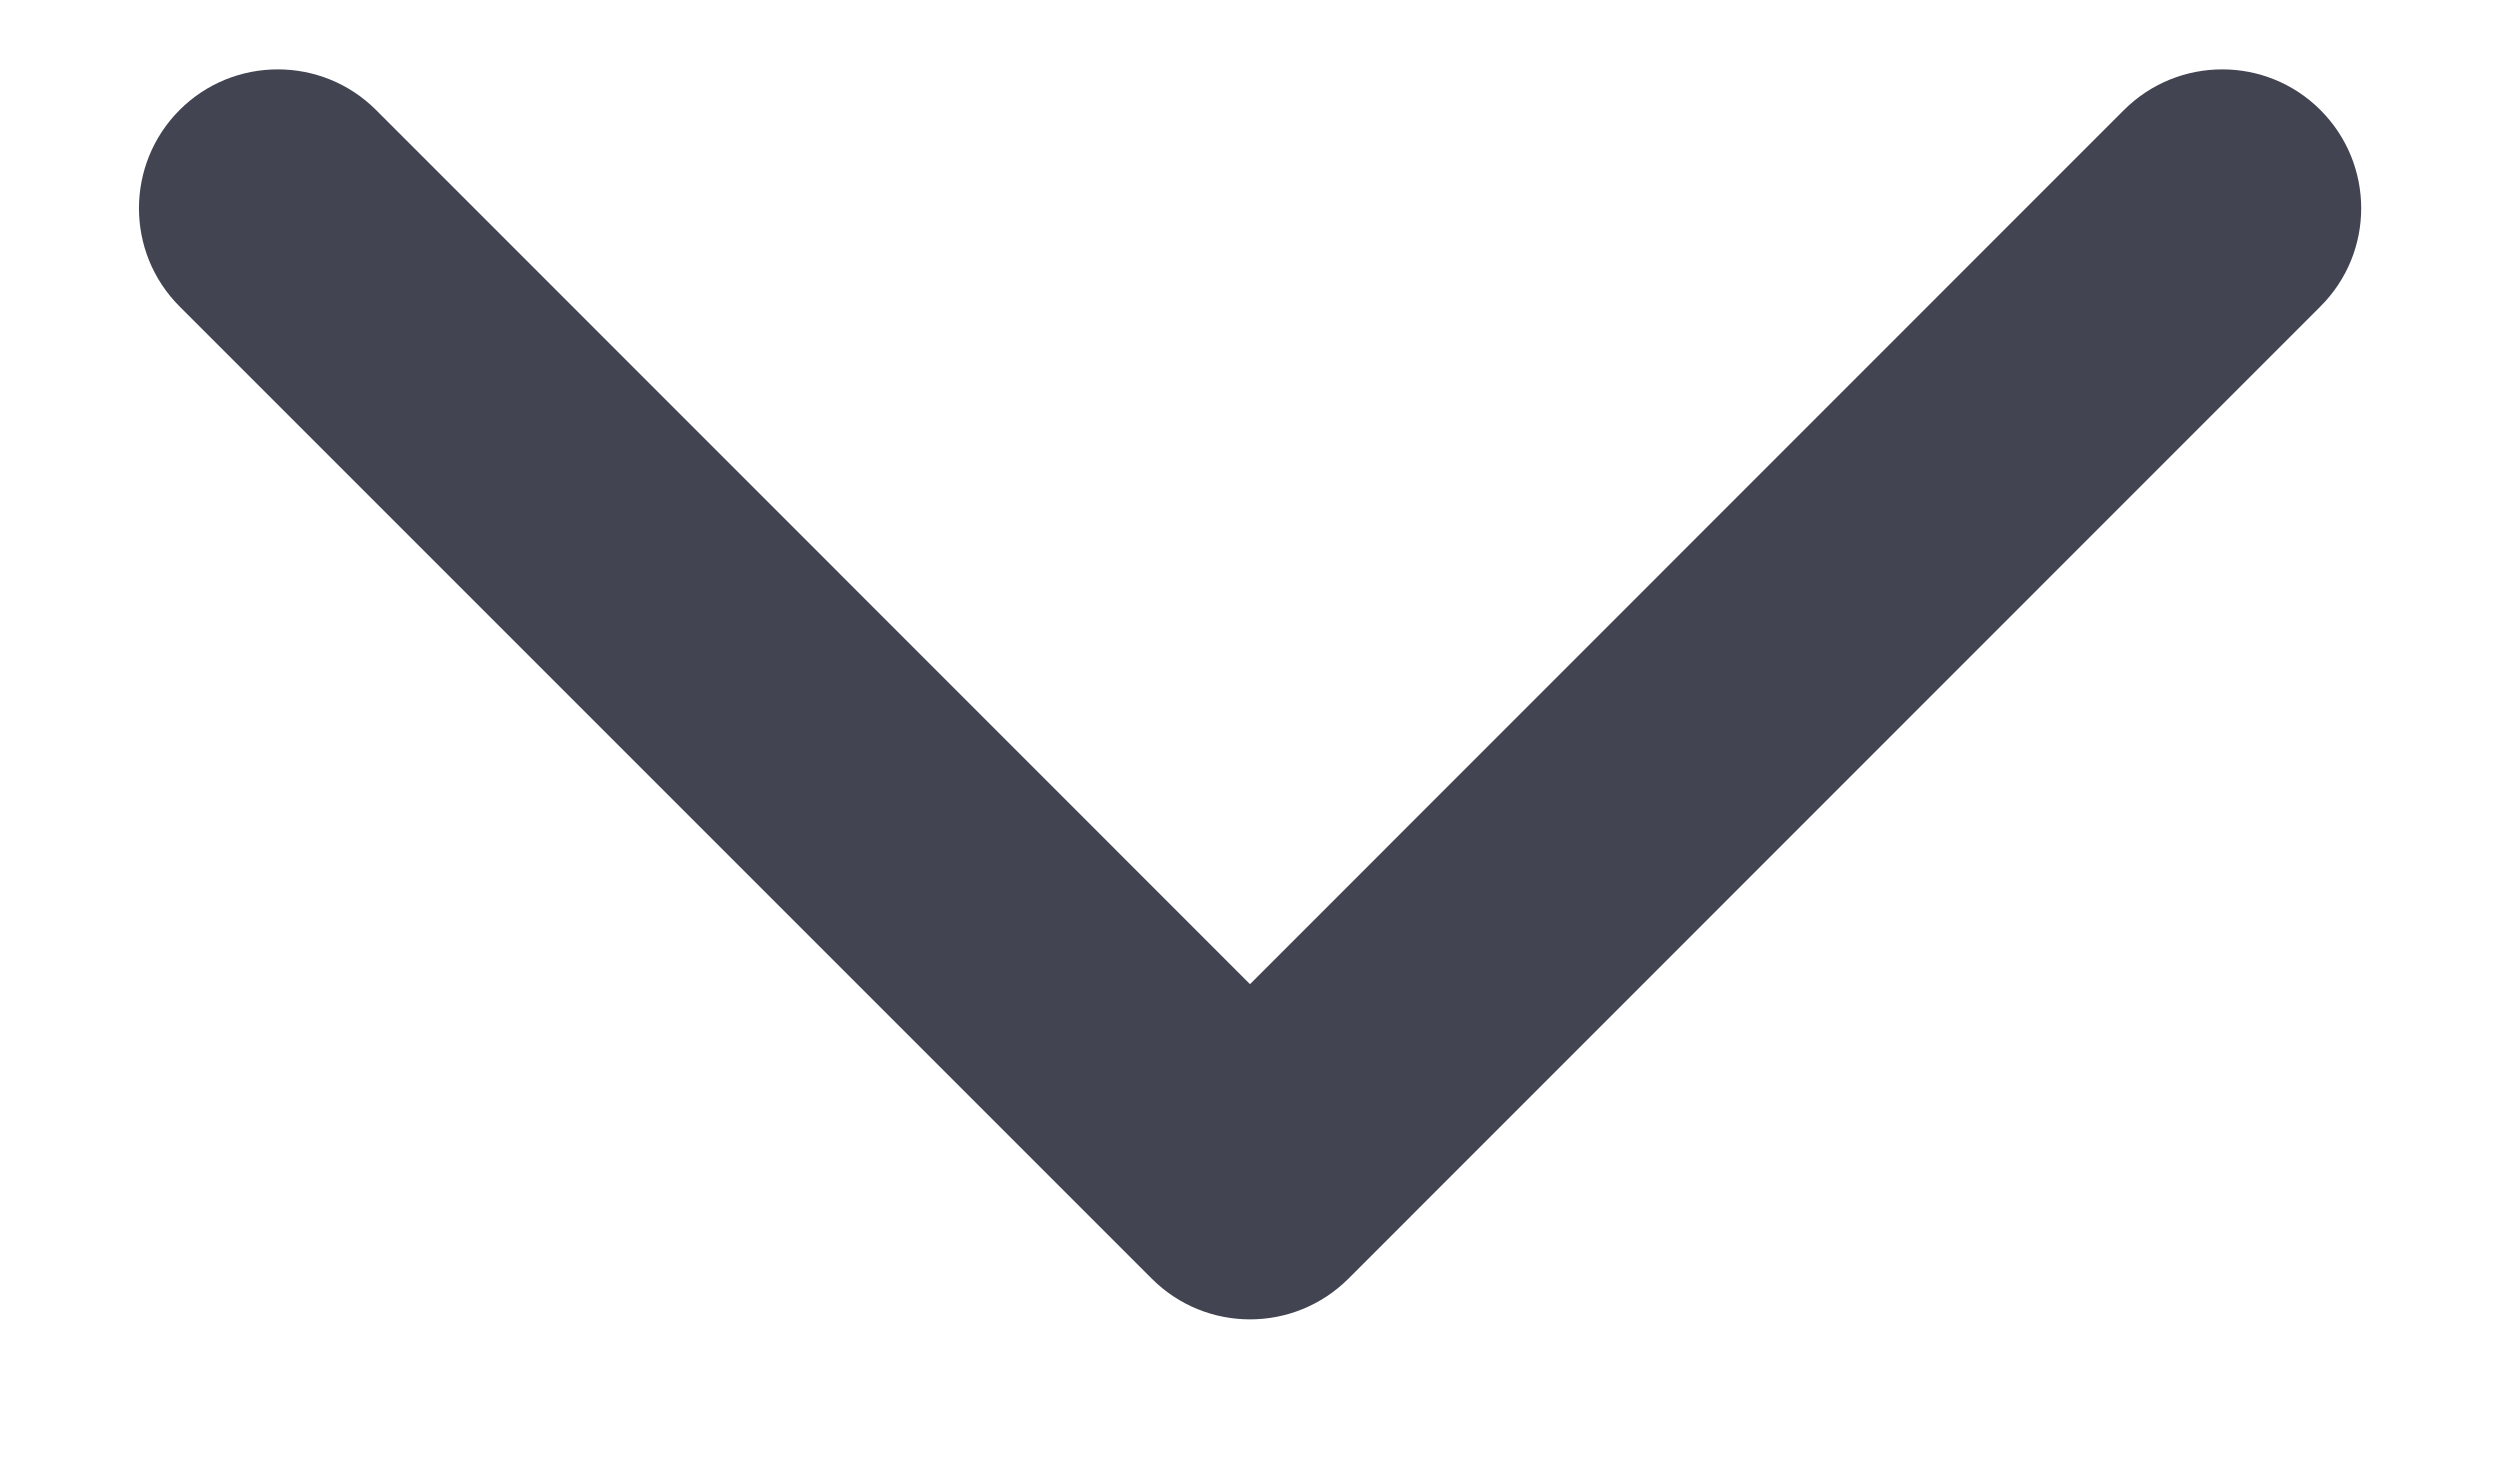 <svg width="12" height="7" viewBox="0 0 12 7" fill="#424551" xmlns="http://www.w3.org/2000/svg">
<path fill-rule="evenodd" clip-rule="evenodd" d="M11.138 0.528C11.399 0.789 11.399 1.211 11.138 1.471L6.472 6.138C6.211 6.398 5.789 6.398 5.529 6.138L0.862 1.471C0.602 1.211 0.602 0.789 0.862 0.528C1.122 0.268 1.545 0.268 1.805 0.528L6 4.724L10.195 0.528C10.456 0.268 10.878 0.268 11.138 0.528Z"/>
</svg>
